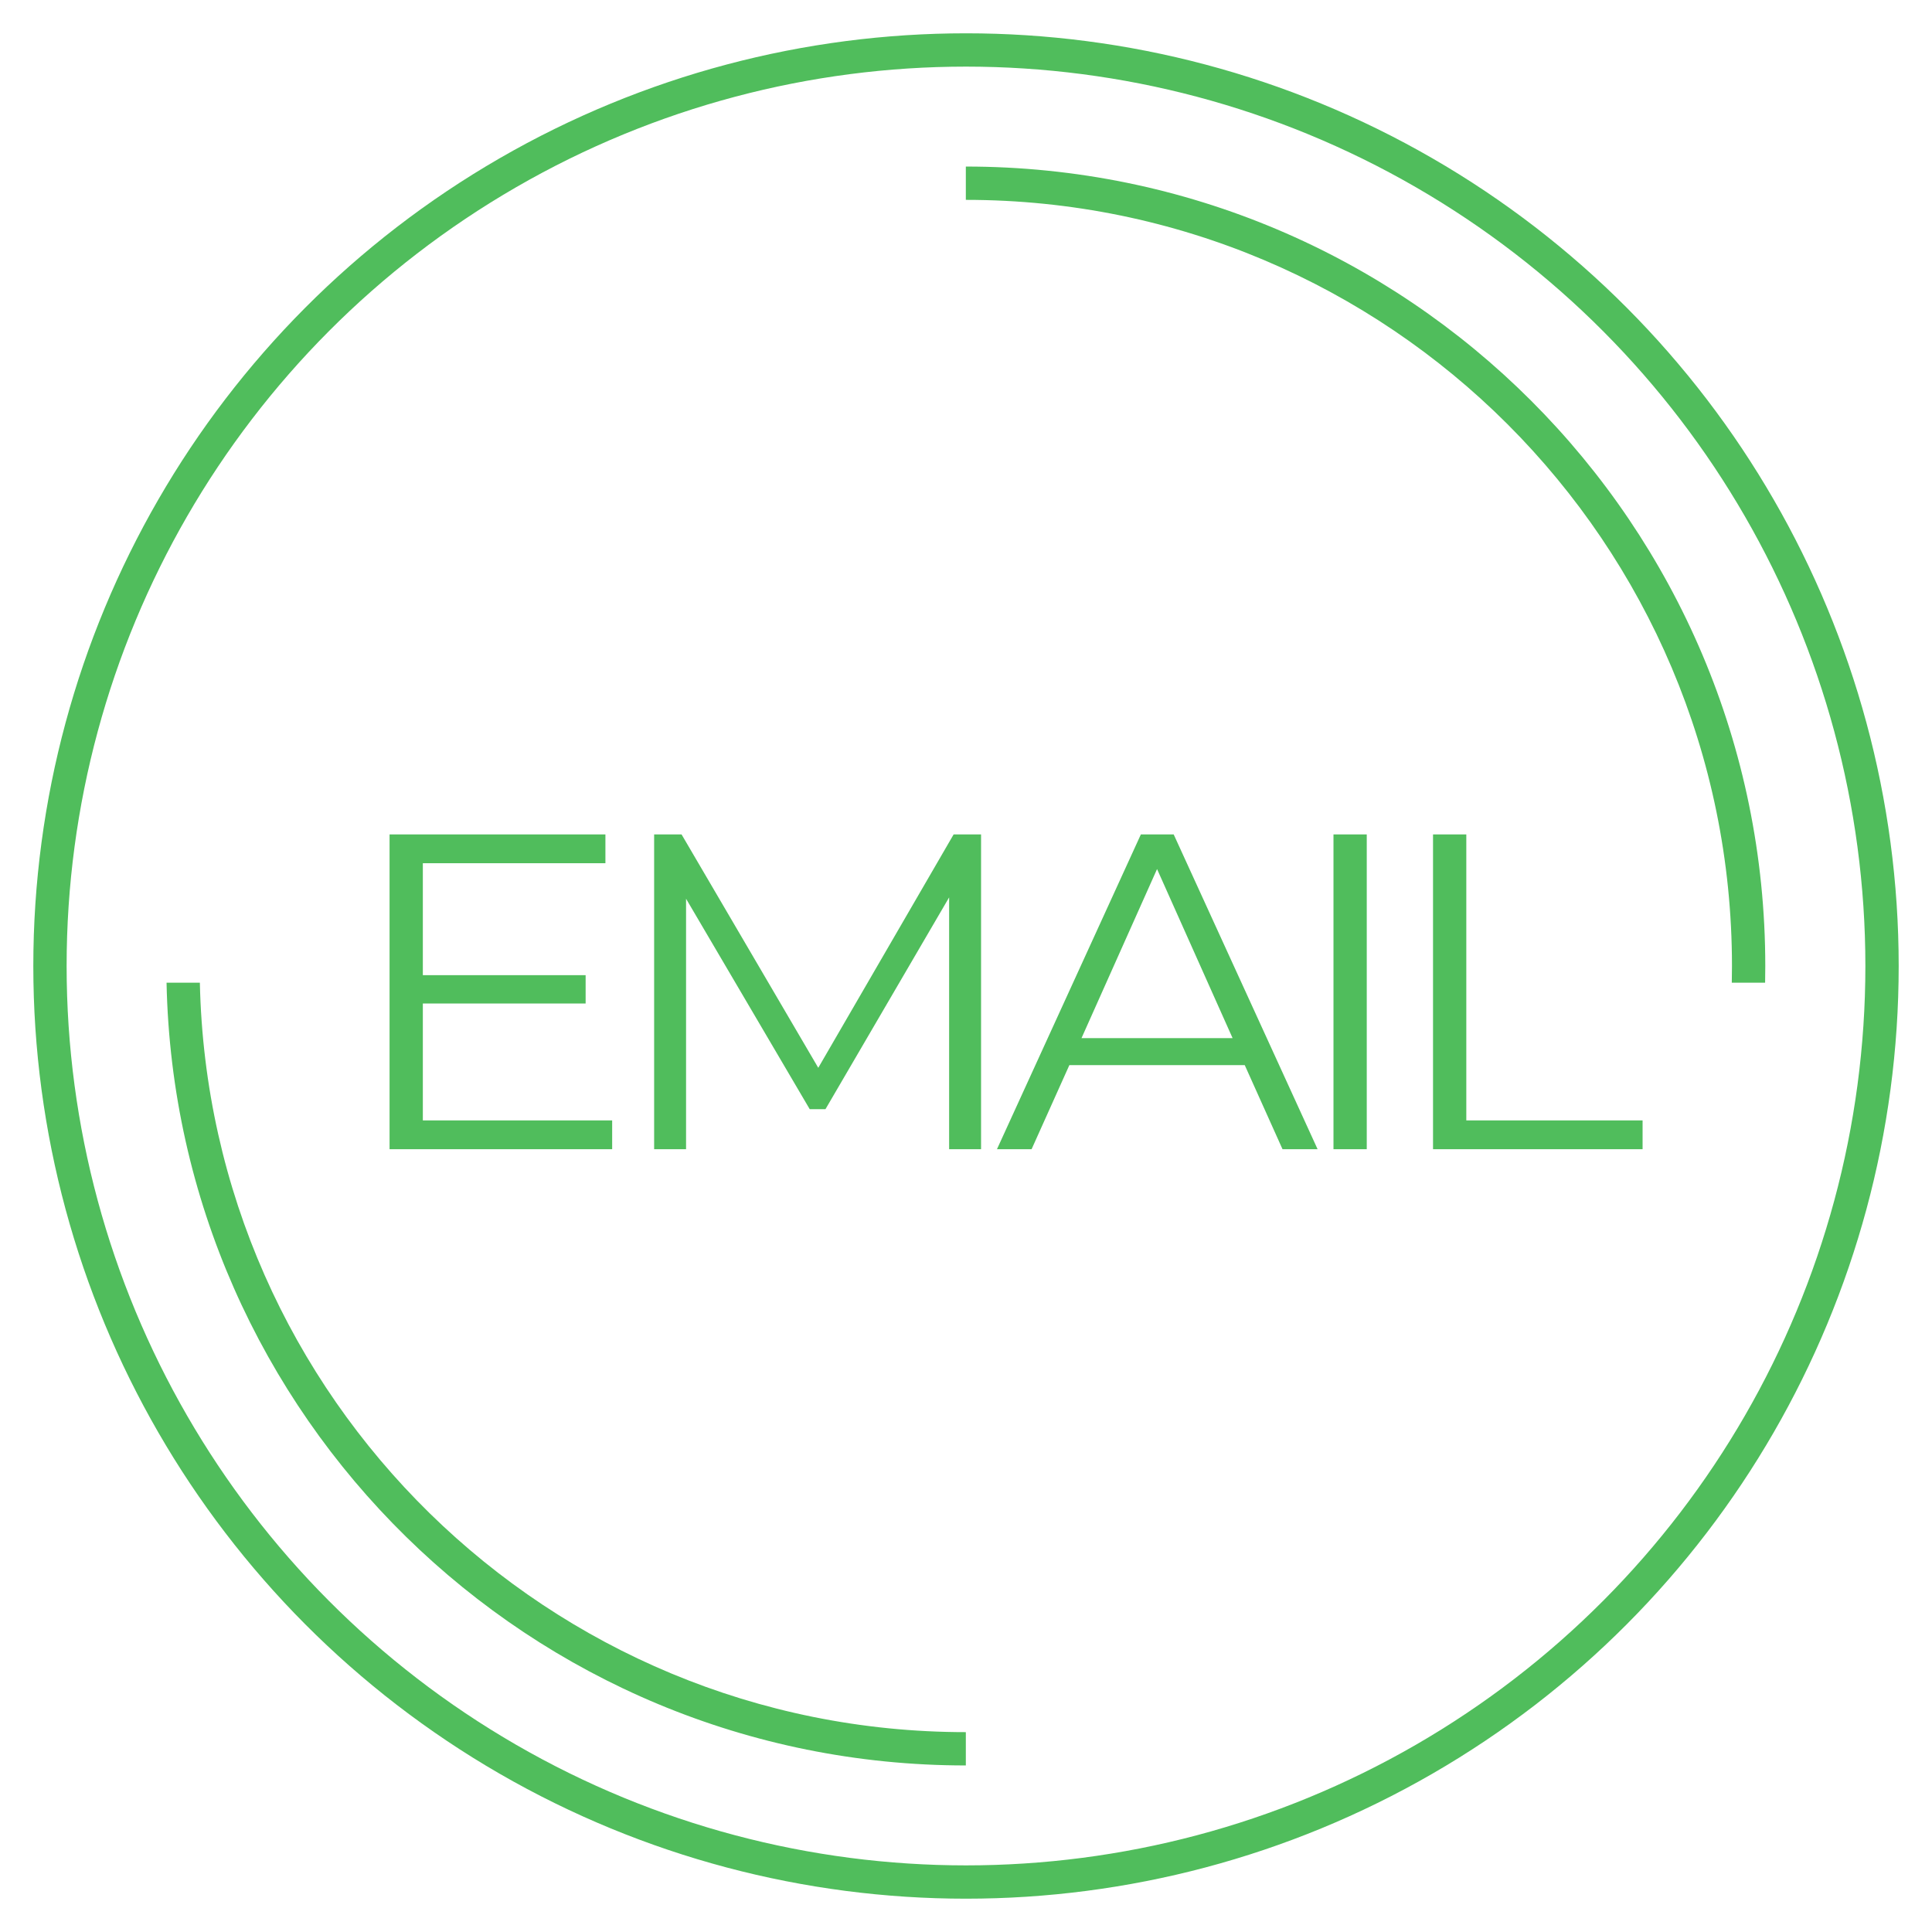 <?xml version="1.0" encoding="UTF-8"?>
<svg width="116px" height="116px" viewBox="0 0 116 116" version="1.1" xmlns="http://www.w3.org/2000/svg" xmlns:xlink="http://www.w3.org/1999/xlink">
    <!-- Generator: Sketch 61.2 (89653) - https://sketch.com -->
    <title>icon-email-big</title>
    <desc>Created with Sketch.</desc>
    <g id="icon-email-big" stroke="none" stroke-width="1" fill="none" fill-rule="evenodd">
        <g id="Group-15" transform="translate(2, 2)">
            <circle id="Oval" stroke="#50BD5C" stroke-width="2" fill-opacity="0" fill="#FFFFFF" cx="56" cy="56" r="55"></circle>
            <path d="M55.99,104 L55.99,102 C30.919,102 10.533,81.944 10,57.001 L8,57.001 C8.533,83.049 29.815,104 55.99,104 Z M55.99,8 L55.99,10 C81.395,10 101.99,30.595 101.99,56 C101.99,56.334 101.986,56.668 101.979,57.001 L103.98,57.001 C103.986,56.668 103.99,56.334 103.99,56 C103.99,29.49 82.499,8 55.99,8 Z" id="Shape" fill="#50BD5C"></path>
            <path d="M34.755,67 L34.755,65.272 L23.388,65.272 L23.388,58.252 L33.162,58.252 L33.162,56.551 L23.388,56.551 L23.388,49.828 L34.35,49.828 L34.35,48.1 L21.39,48.1 L21.39,67 L34.755,67 Z M39.192,67 L39.192,51.961 L46.617,64.597 L47.562,64.597 L54.987,51.88 L54.987,67 L56.904,67 L56.904,48.1 L55.257,48.1 L47.13,62.113 L38.922,48.1 L37.275,48.1 L37.275,67 L39.192,67 Z M59.938,67 L62.206,61.951 L72.736,61.951 L75.004,67 L77.11,67 L68.47,48.1 L66.499,48.1 L57.859,67 L59.938,67 Z M72.007,60.331 L62.935,60.331 L67.471,50.179 L72.007,60.331 Z M80.062,67 L80.062,48.1 L78.064,48.1 L78.064,67 L80.062,67 Z M96.623,67 L96.623,65.272 L86.039,65.272 L86.039,48.1 L84.041,48.1 L84.041,67 L96.623,67 Z" id="EMAIL" fill="#50BD5C" fill-rule="nonzero"></path>
        </g>
    </g>
</svg>